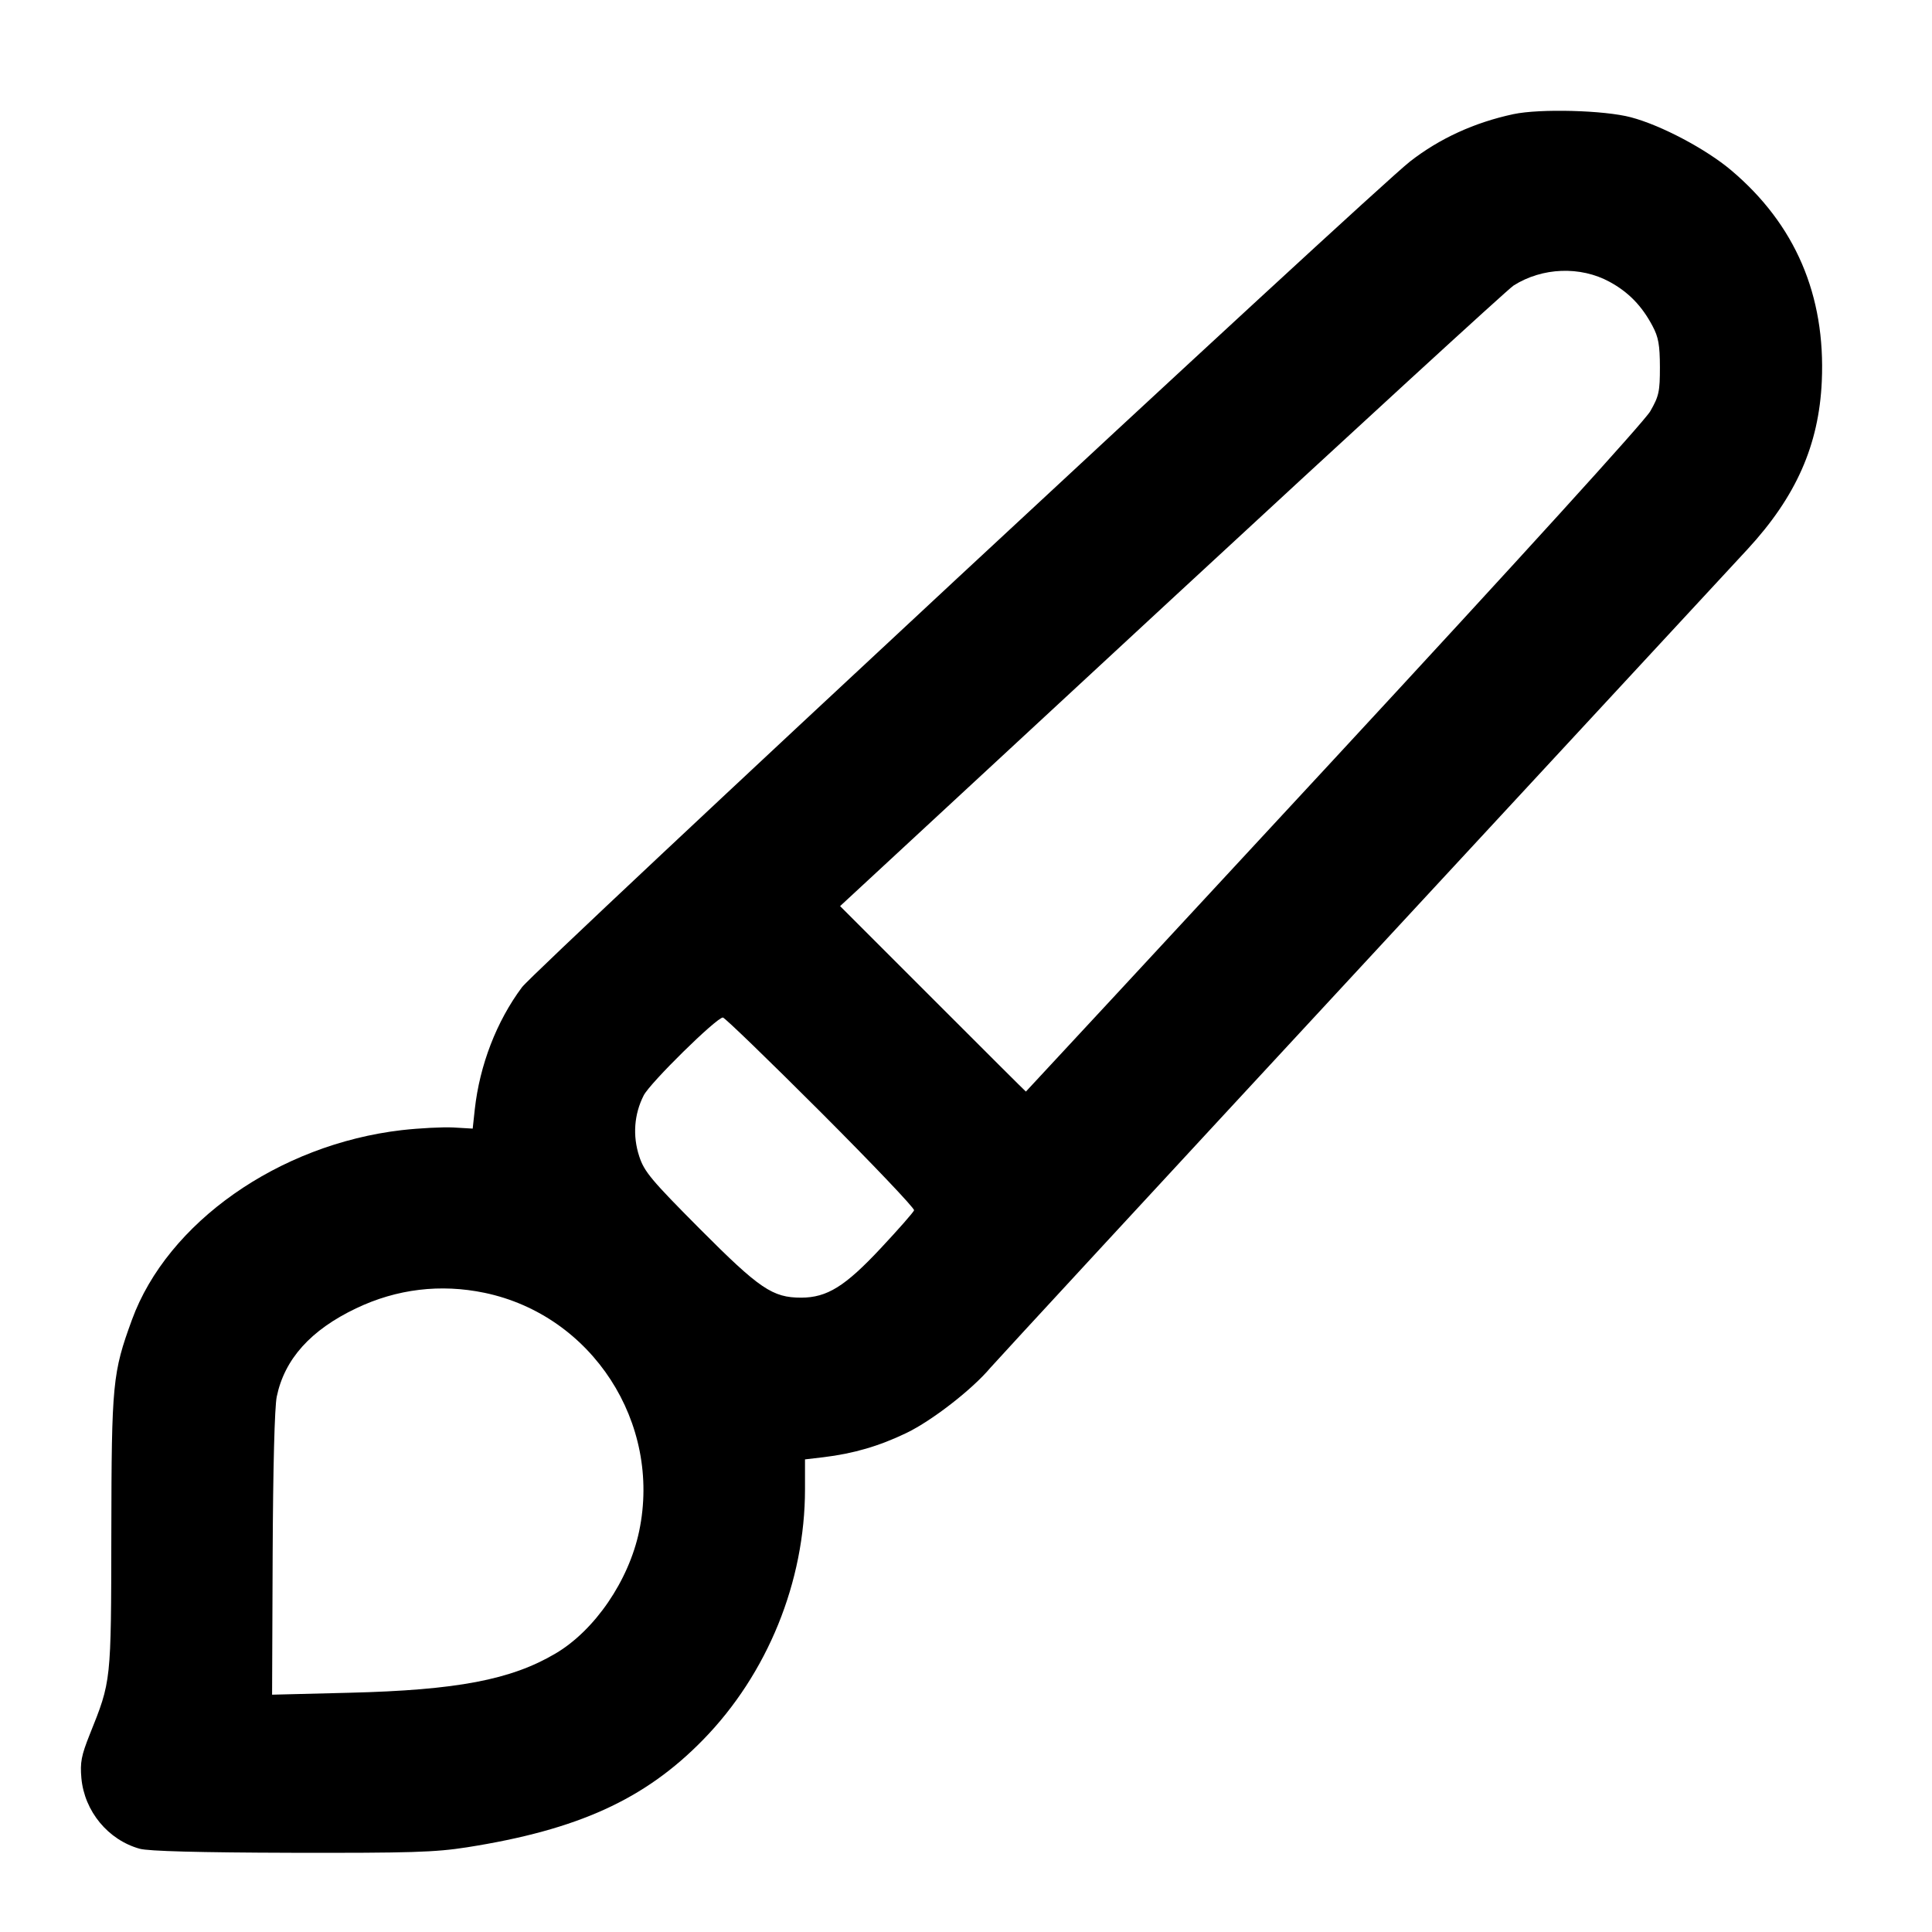 <svg width="24" height="24" viewBox="0 0 24 24" fill="none" xmlns="http://www.w3.org/2000/svg"><path d="M18.800 1.418 C 18.315 1.522,17.883 1.720,17.516 2.006 C 17.047 2.372,6.656 12.034,6.484 12.264 C 6.168 12.688,5.959 13.231,5.898 13.780 L 5.872 14.020 5.632 14.006 C 5.500 13.999,5.211 14.014,4.990 14.039 C 3.461 14.217,2.080 15.188,1.639 16.395 C 1.398 17.055,1.386 17.181,1.383 19.040 C 1.380 20.908,1.383 20.877,1.114 21.548 C 1.010 21.809,0.994 21.893,1.011 22.089 C 1.049 22.501,1.343 22.857,1.736 22.966 C 1.845 22.996,2.473 23.013,3.620 23.016 C 5.098 23.019,5.405 23.010,5.800 22.948 C 7.180 22.731,8.010 22.353,8.733 21.613 C 9.534 20.794,10.000 19.648,10.000 18.499 L 10.000 18.129 10.230 18.102 C 10.602 18.057,10.919 17.965,11.260 17.801 C 11.577 17.648,12.074 17.263,12.303 16.991 C 12.368 16.915,14.444 14.667,16.918 11.996 C 19.392 9.325,21.549 6.996,21.711 6.820 C 22.312 6.168,22.595 5.529,22.631 4.737 C 22.679 3.667,22.301 2.787,21.505 2.115 C 21.192 1.851,20.635 1.556,20.260 1.457 C 19.929 1.369,19.129 1.348,18.800 1.418 M19.995 3.501 C 20.230 3.629,20.396 3.799,20.529 4.051 C 20.602 4.188,20.619 4.285,20.620 4.560 C 20.620 4.865,20.608 4.921,20.500 5.109 C 20.427 5.236,18.884 6.933,16.564 9.439 C 14.465 11.706,12.746 13.560,12.744 13.560 C 12.741 13.560,12.221 13.042,11.588 12.408 L 10.436 11.256 14.557 7.440 C 16.824 5.342,18.734 3.590,18.802 3.547 C 19.158 3.321,19.632 3.303,19.995 3.501 M10.195 13.815 C 10.841 14.462,11.363 15.010,11.355 15.035 C 11.347 15.059,11.161 15.271,10.942 15.505 C 10.498 15.980,10.275 16.119,9.953 16.120 C 9.597 16.120,9.436 16.011,8.696 15.268 C 8.090 14.659,8.003 14.555,7.941 14.365 C 7.857 14.110,7.877 13.842,7.996 13.608 C 8.075 13.452,8.901 12.640,8.980 12.640 C 9.002 12.640,9.549 13.169,10.195 13.815 M6.020 16.060 C 7.355 16.339,8.222 17.675,7.940 19.020 C 7.811 19.635,7.389 20.253,6.900 20.541 C 6.348 20.867,5.676 20.995,4.340 21.028 L 3.380 21.052 3.387 19.305 C 3.392 18.231,3.411 17.478,3.438 17.349 C 3.535 16.883,3.859 16.522,4.423 16.253 C 4.929 16.011,5.473 15.946,6.020 16.060 " stroke="none" fill-rule="evenodd" fill="black"></path></svg>